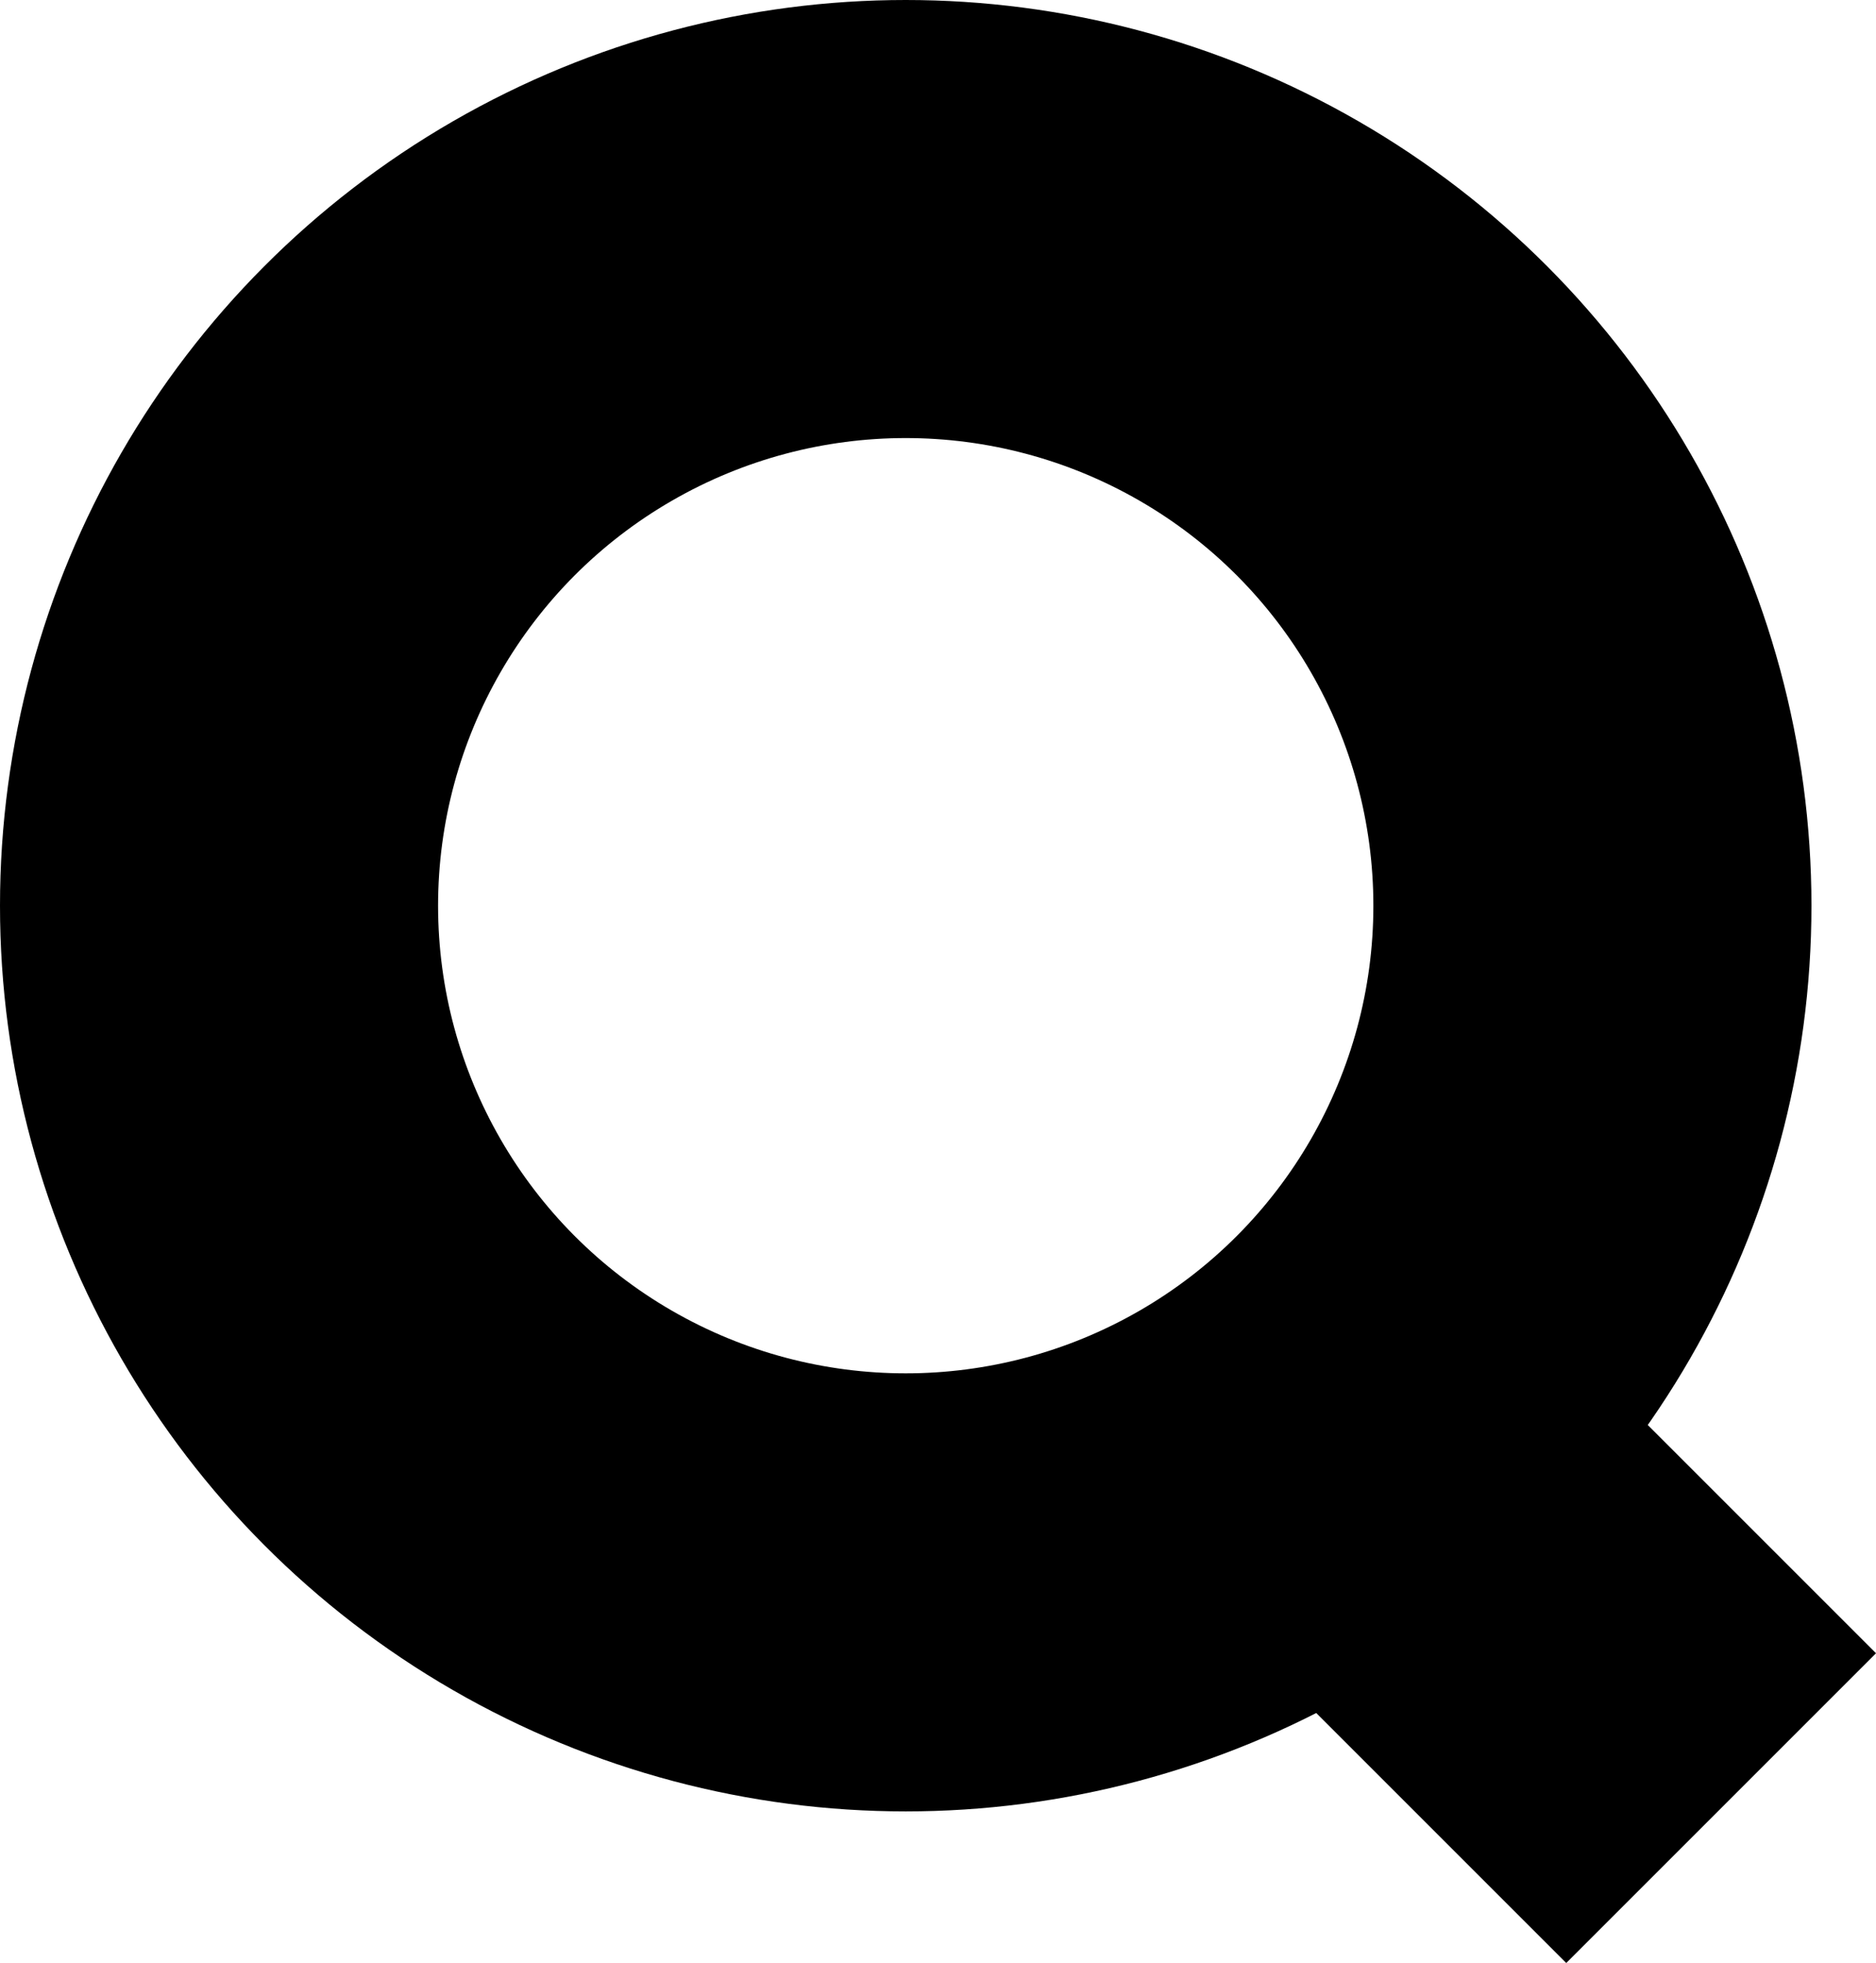 <?xml version="1.0" encoding="UTF-8"?>
<svg id="Calque_1" data-name="Calque 1" xmlns="http://www.w3.org/2000/svg" viewBox="0 0 856.47 896.21">
  <defs>
    <style>
      .cls-1 {
        fill: none;
      }

      .cls-1, .cls-2 {
        stroke: #000;
        stroke-miterlimit: 10;
        stroke-width: 200px;
      }

      .cls-2 {
        fill: #fff;
      }
    </style>
  </defs>
  <circle class="cls-1" cx="413.5" cy="413.5" r="313.5"/>
  <line class="cls-2" x1="615.5" y1="655.24" x2="785.76" y2="825.5"/>
</svg>